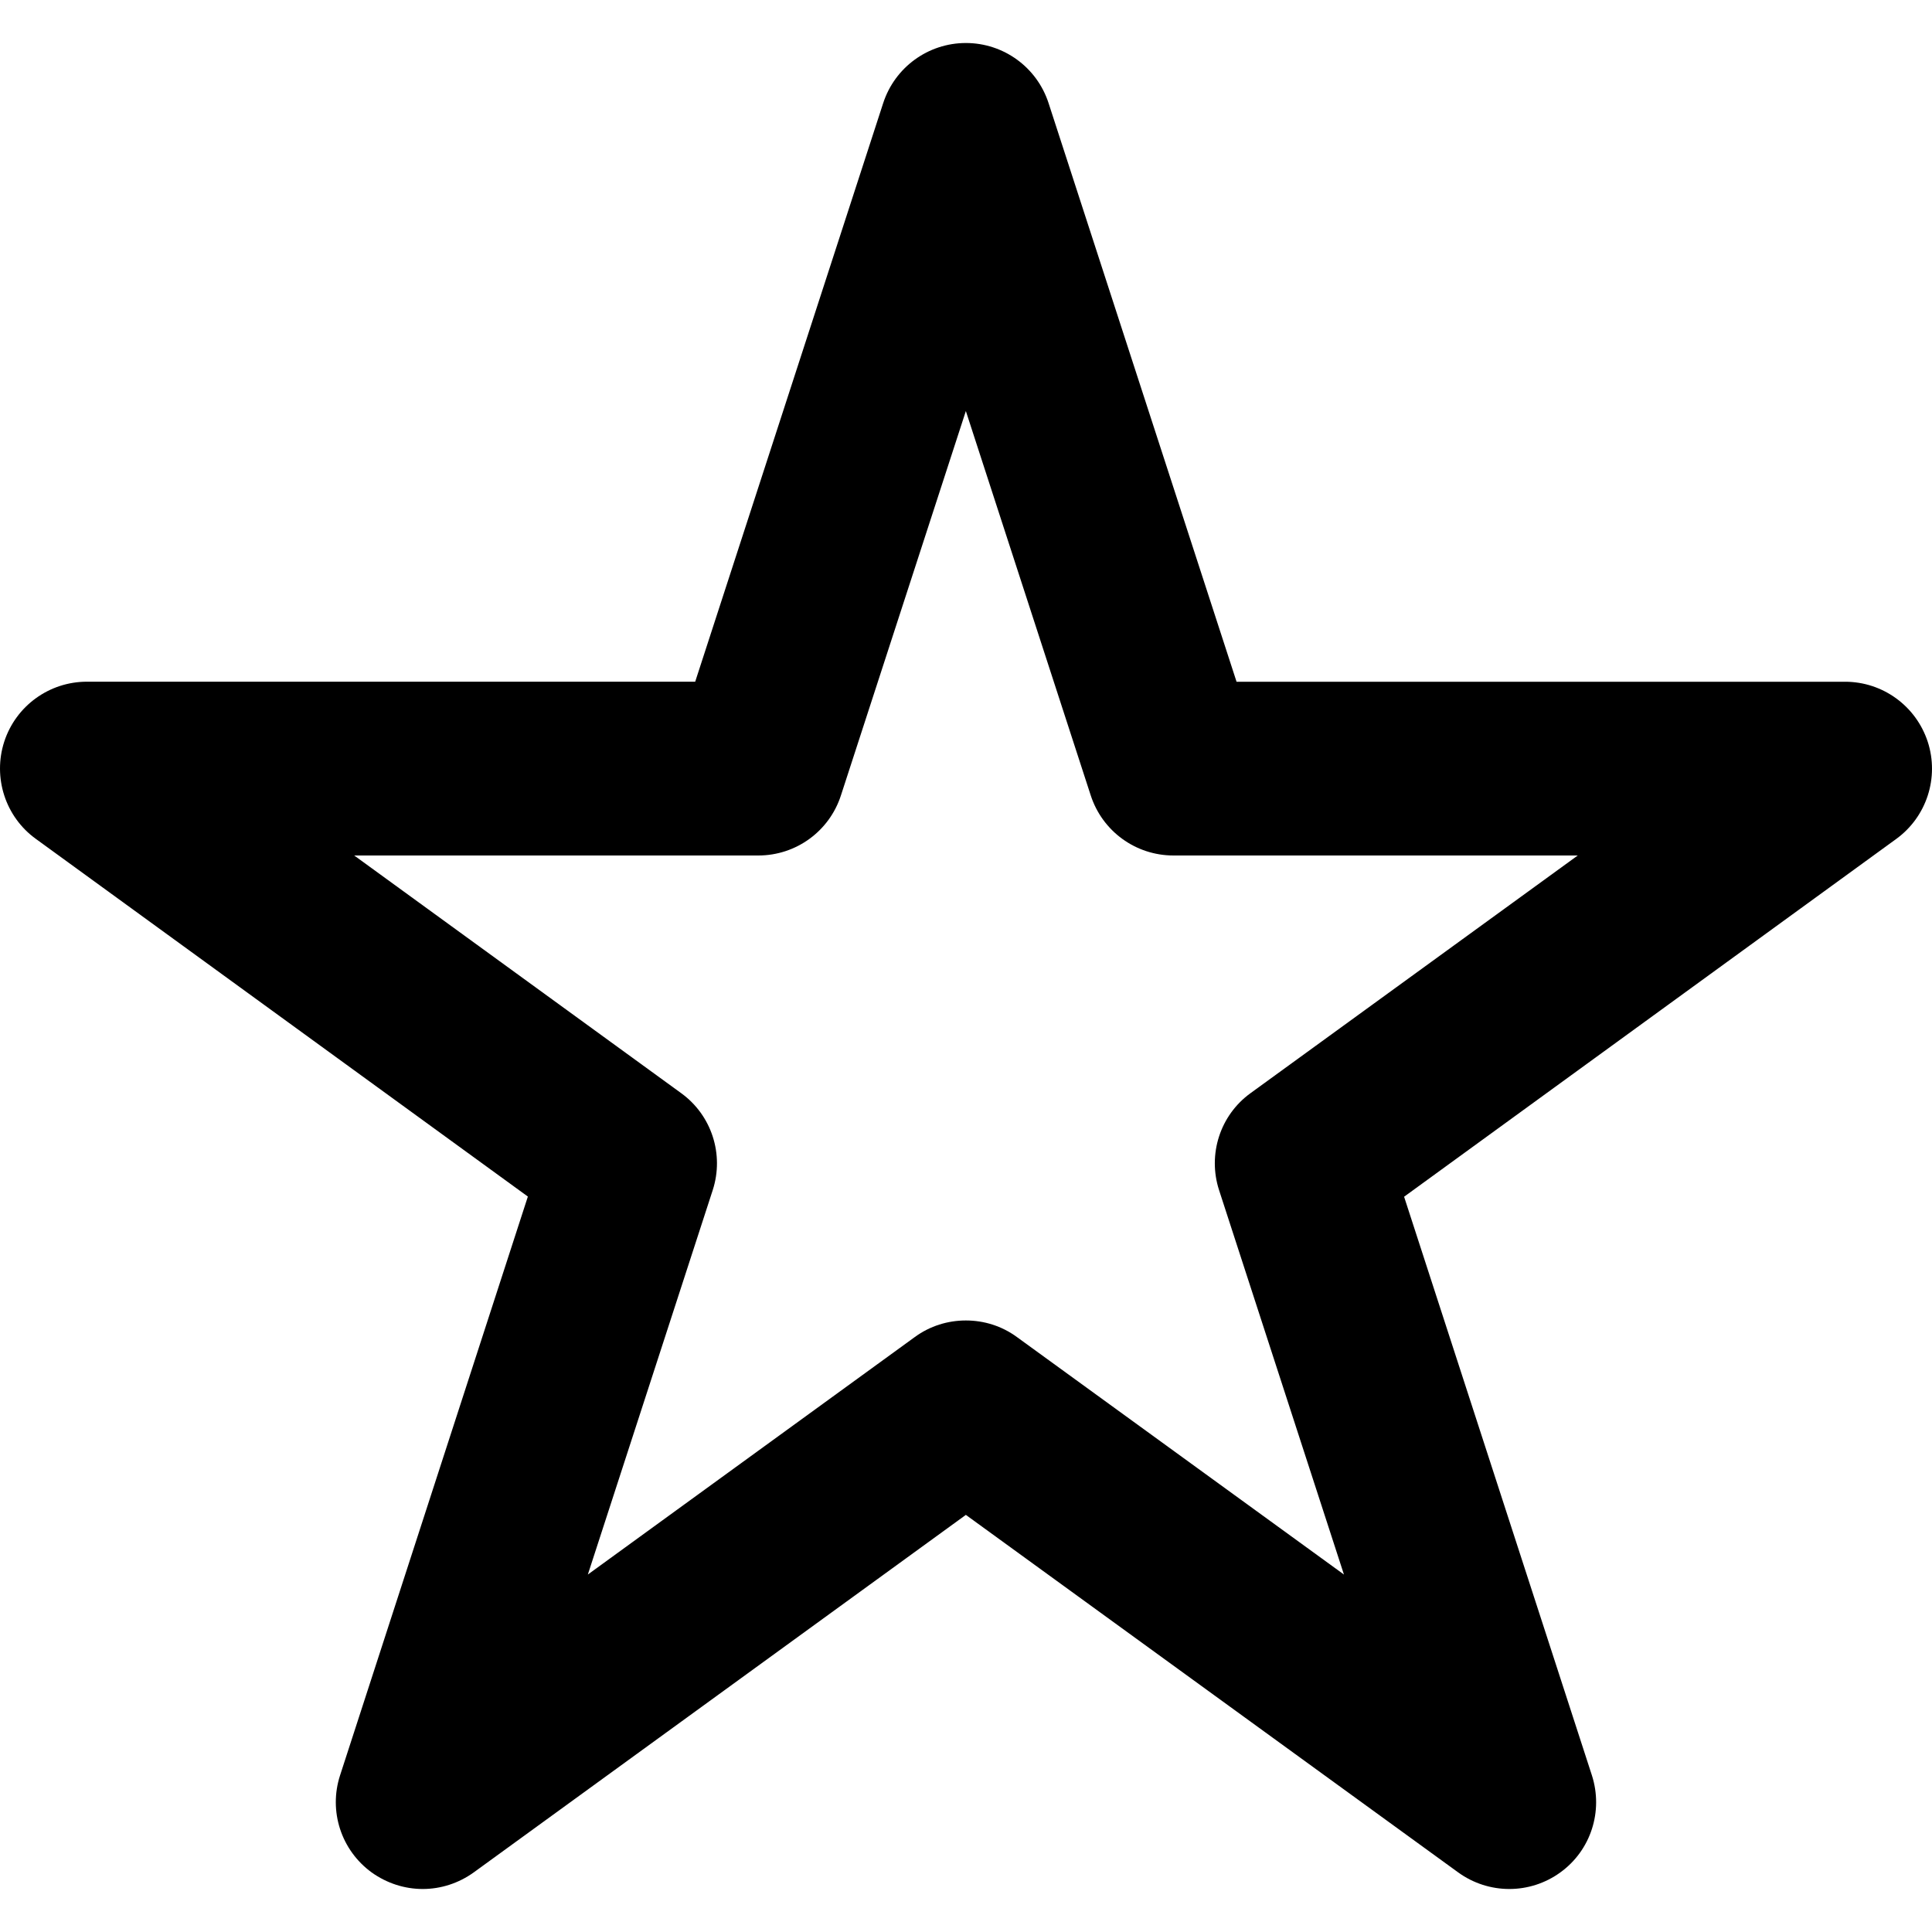 <?xml version="1.0" encoding="iso-8859-1"?>
<!-- Generator: Adobe Illustrator 16.0.0, SVG Export Plug-In . SVG Version: 6.00 Build 0)  -->
<!DOCTYPE svg PUBLIC "-//W3C//DTD SVG 1.1//EN" "http://www.w3.org/Graphics/SVG/1.1/DTD/svg11.dtd">
<svg version="1.1" id="Capa_1" xmlns="http://www.w3.org/2000/svg" xmlns:xlink="http://www.w3.org/1999/xlink" x="0px" y="0px"
	 width="46.091px" height="46.09px" viewBox="0 0 46.091 46.09" style="enable-background:new 0 0 46.091 46.09;"
	 xml:space="preserve">
<g>
	<path d="M45.99,17.698c-0.279-0.855-1.074-1.434-1.973-1.434H29.5L25.015,2.459c-0.278-0.855-1.074-1.433-1.972-1.433
		c-0.899,0-1.694,0.578-1.973,1.433l-4.485,13.804H2.073c-0.899,0-1.695,0.579-1.972,1.431c-0.276,0.854,0.026,1.792,0.753,2.318
		l11.739,8.534l-4.48,13.807c-0.278,0.854,0.026,1.787,0.752,2.316c0.366,0.262,0.792,0.396,1.22,0.396
		c0.427,0,0.853-0.134,1.217-0.396l11.74-8.529l11.745,8.529c0.729,0.528,1.711,0.528,2.438,0c0.729-0.527,1.026-1.461,0.753-2.313
		l-4.481-13.806l11.741-8.536C45.964,19.487,46.266,18.55,45.99,17.698z M29.835,26.078c-0.729,0.526-1.028,1.464-0.752,2.315
		l2.979,9.17l-7.801-5.665c-0.364-0.267-0.791-0.396-1.218-0.396c-0.427,0-0.856,0.129-1.22,0.396l-7.799,5.665l2.979-9.17
		c0.277-0.854-0.026-1.789-0.754-2.315L8.45,20.409h9.641c0.9,0,1.695-0.579,1.971-1.434l2.98-9.169l2.979,9.169
		c0.278,0.856,1.074,1.434,1.973,1.434h9.646L29.835,26.078z"/>
</g>
<g>
</g>
<g>
</g>
<g>
</g>
<g>
</g>
<g>
</g>
<g>
</g>
<g>
</g>
<g>
</g>
<g>
</g>
<g>
</g>
<g>
</g>
<g>
</g>
<g>
</g>
<g>
</g>
<g>
</g>
</svg>
